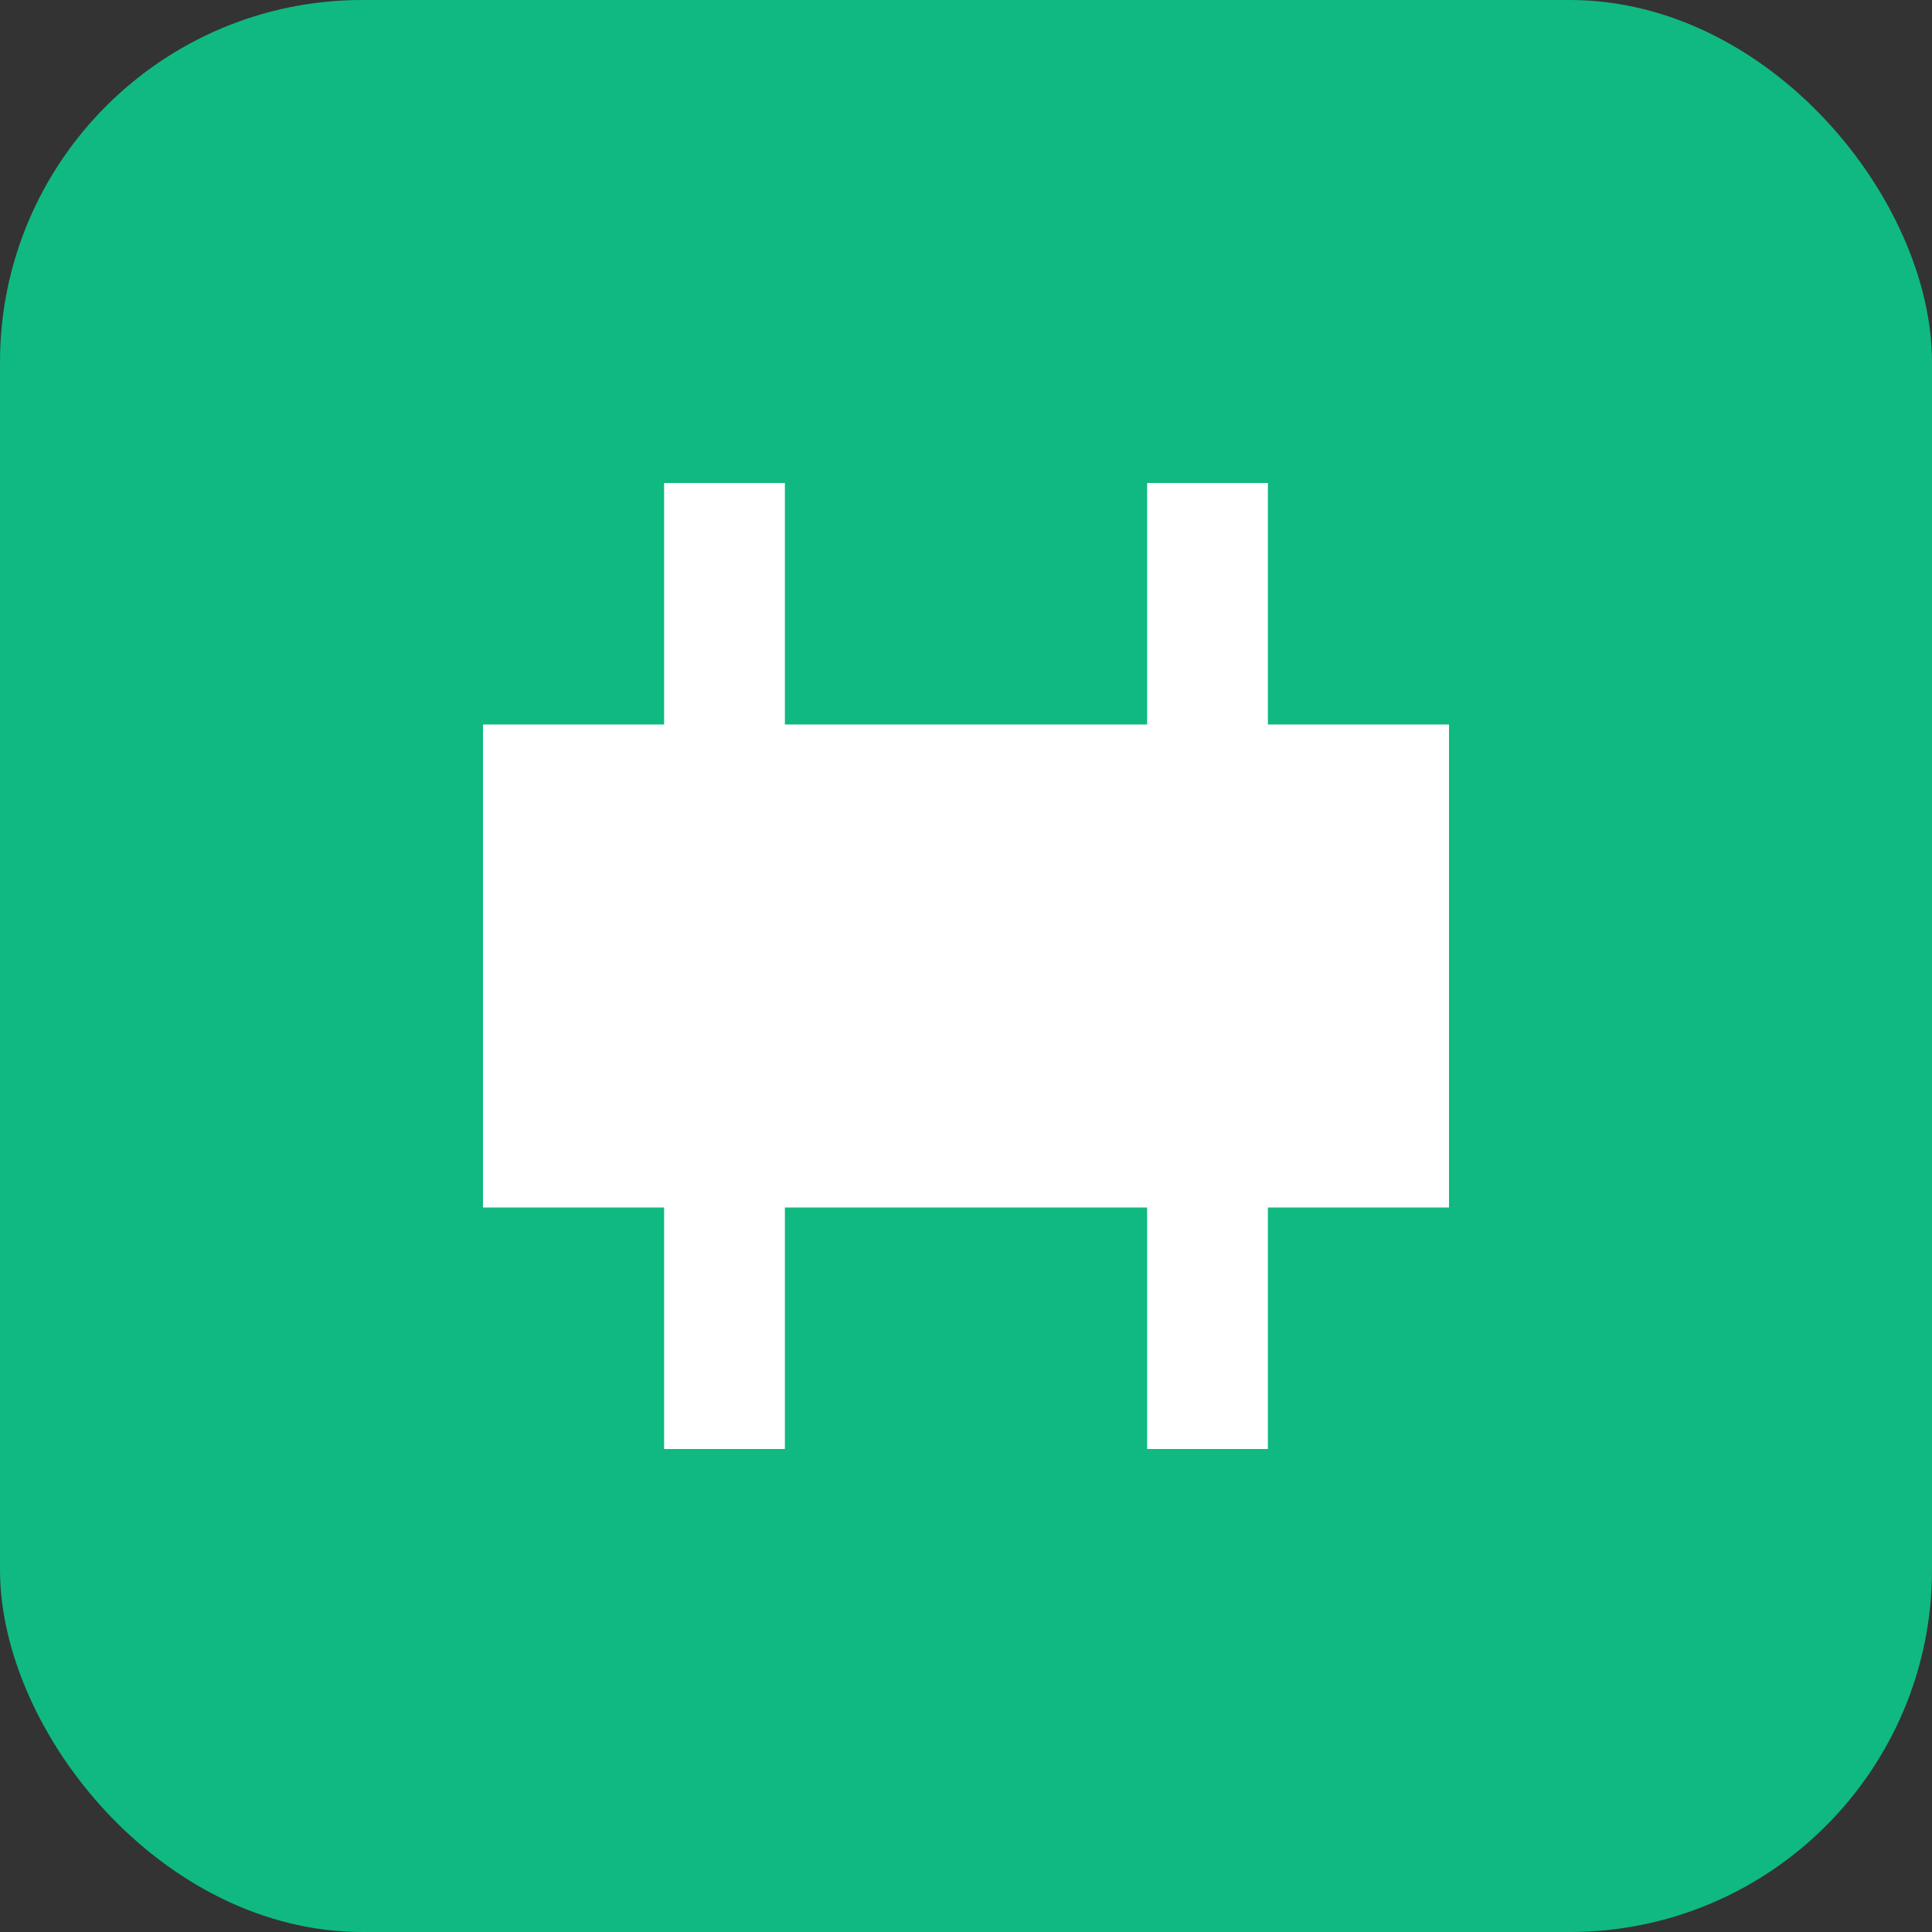<svg width="32" height="32" viewBox="0 0 32 32" fill="none" xmlns="http://www.w3.org/2000/svg">
  <rect x="0" y="0" width="32" height="32" fill="#333333" stroke="none"/>
  <rect width="32" height="32" rx="6" fill="#10B981"/>
  <path d="M8 12H24V20H8V12Z" fill="white"/>
  <path d="M12 8V24" stroke="white" stroke-width="2"/>
  <path d="M20 8V24" stroke="white" stroke-width="2"/>
</svg>
